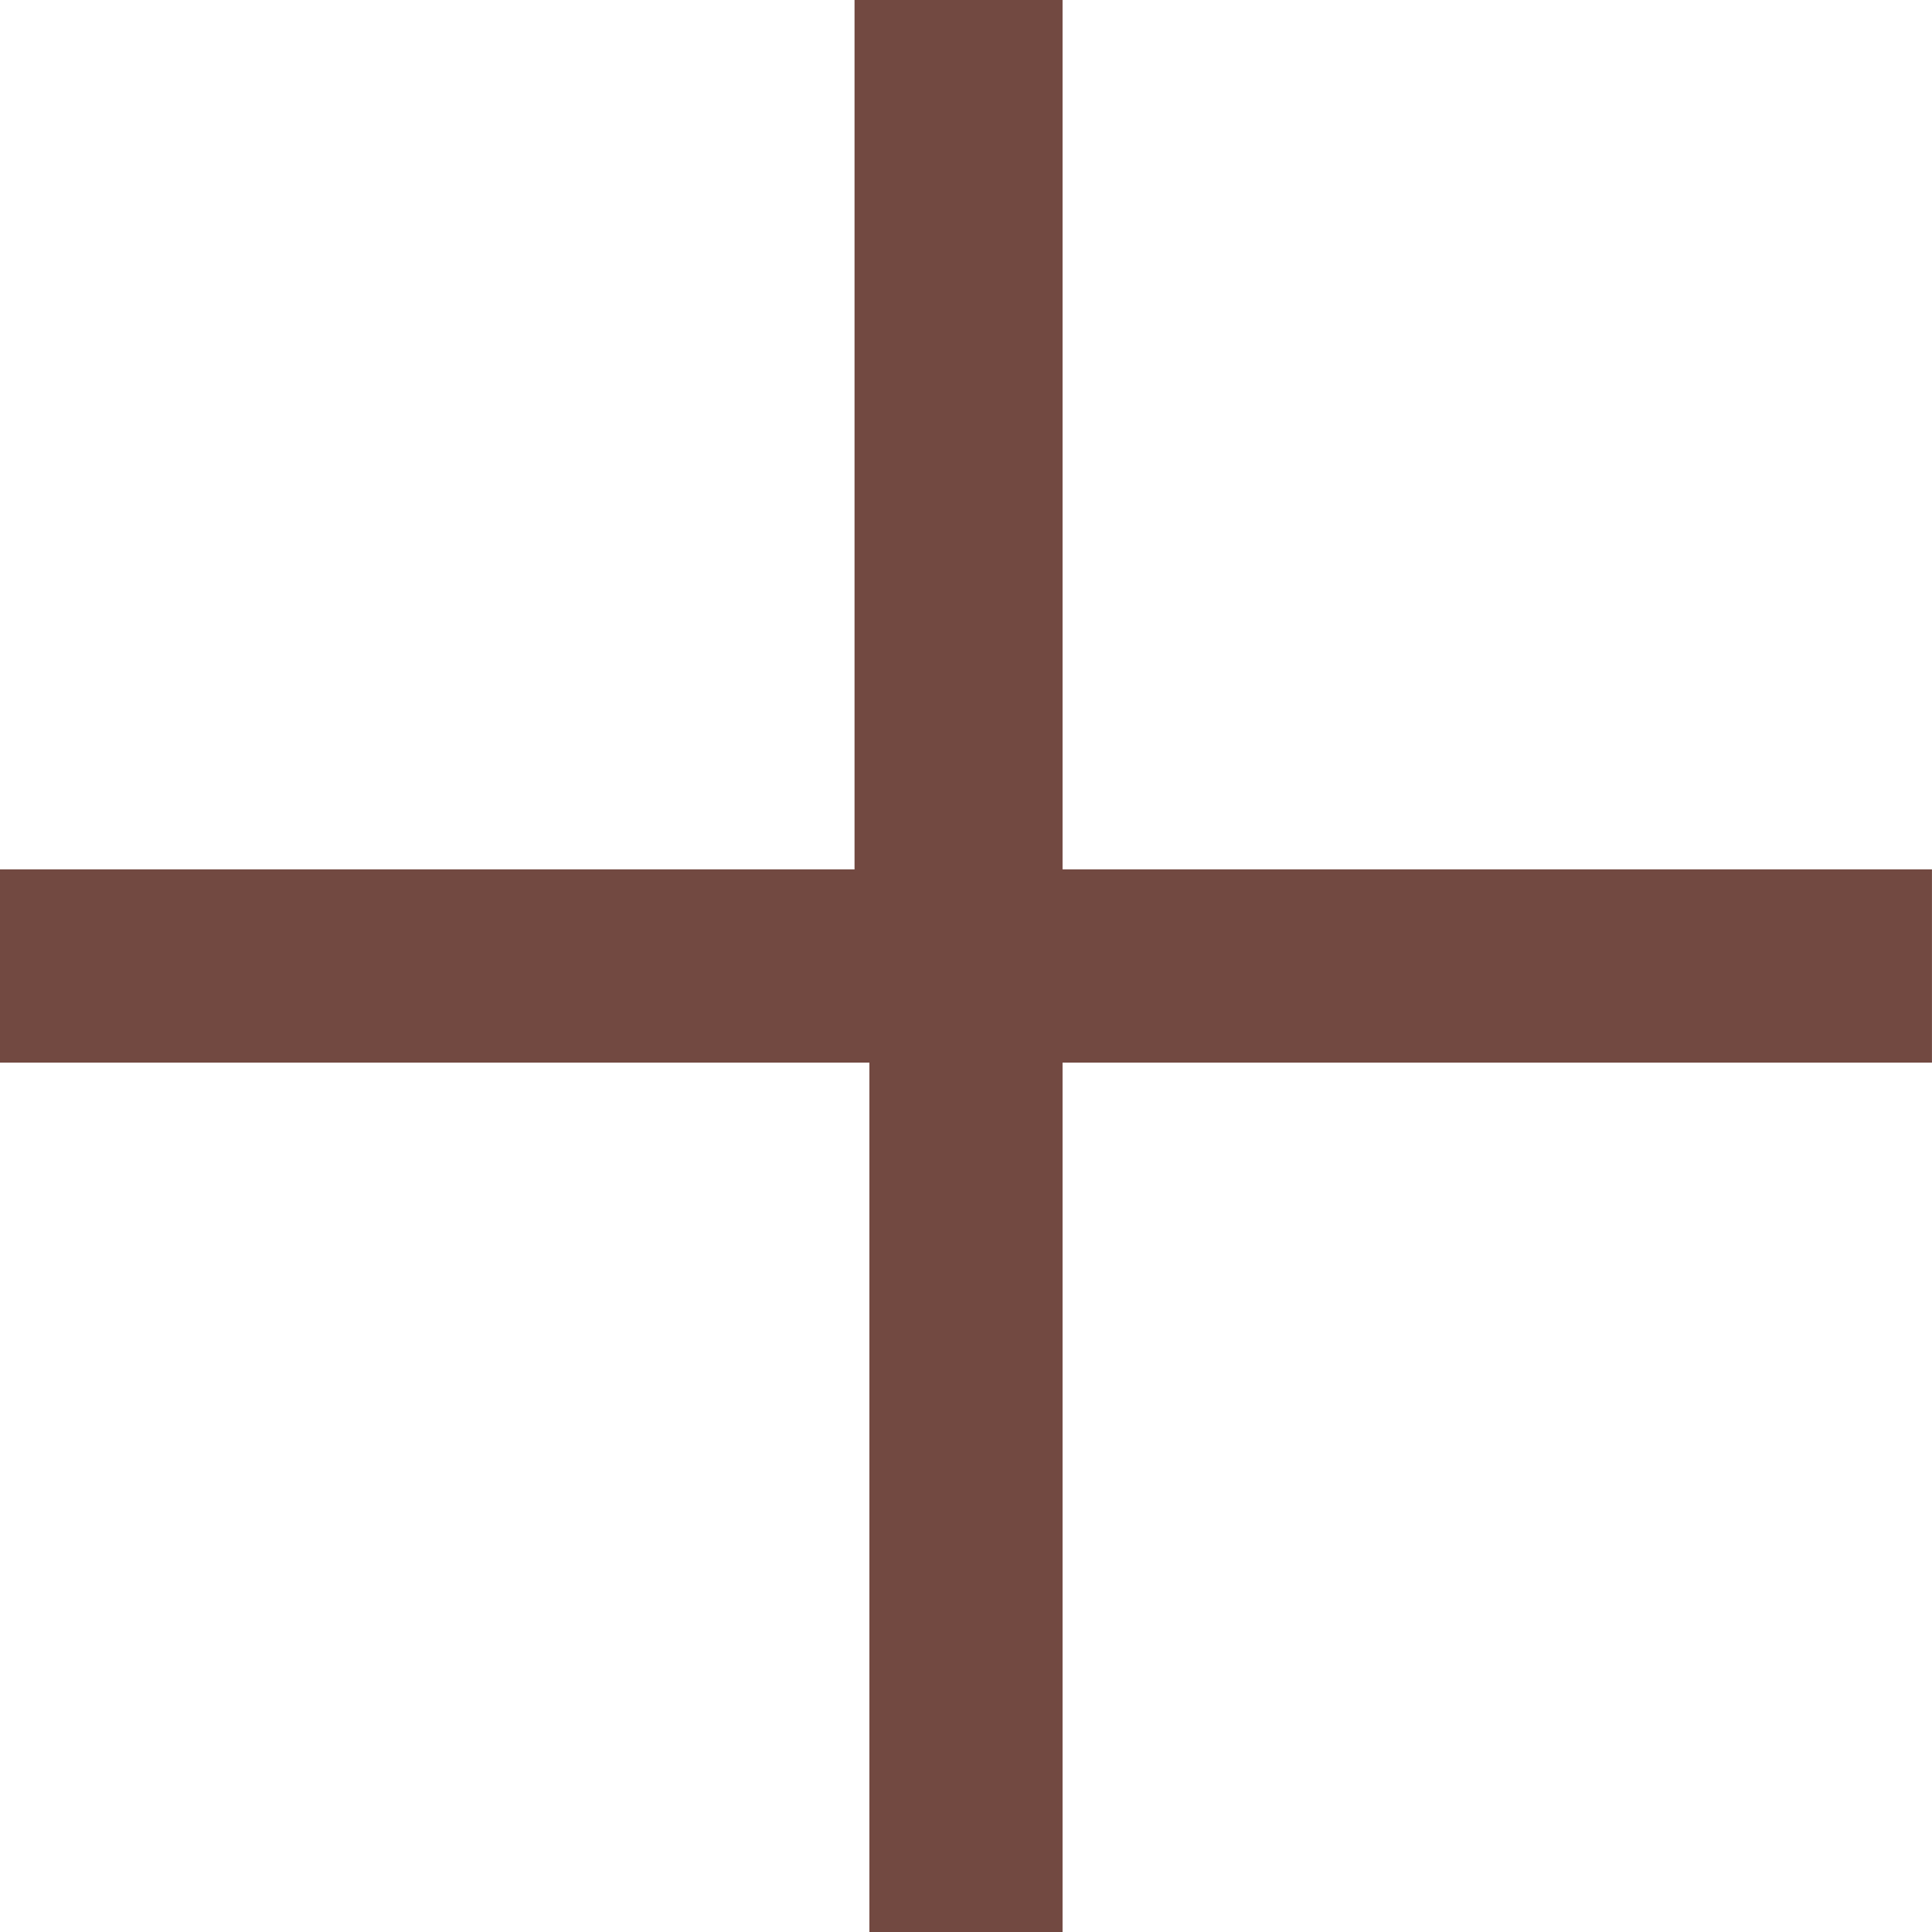 <svg width="46" height="46" viewBox="0 0 46 46" fill="none" xmlns="http://www.w3.org/2000/svg">
<path d="M25.299 0H20.346V20.7H-0V25.3H20.7V46H25.299V25.3H45.999V20.7H25.299V0Z" fill="#724941"/>
</svg>
